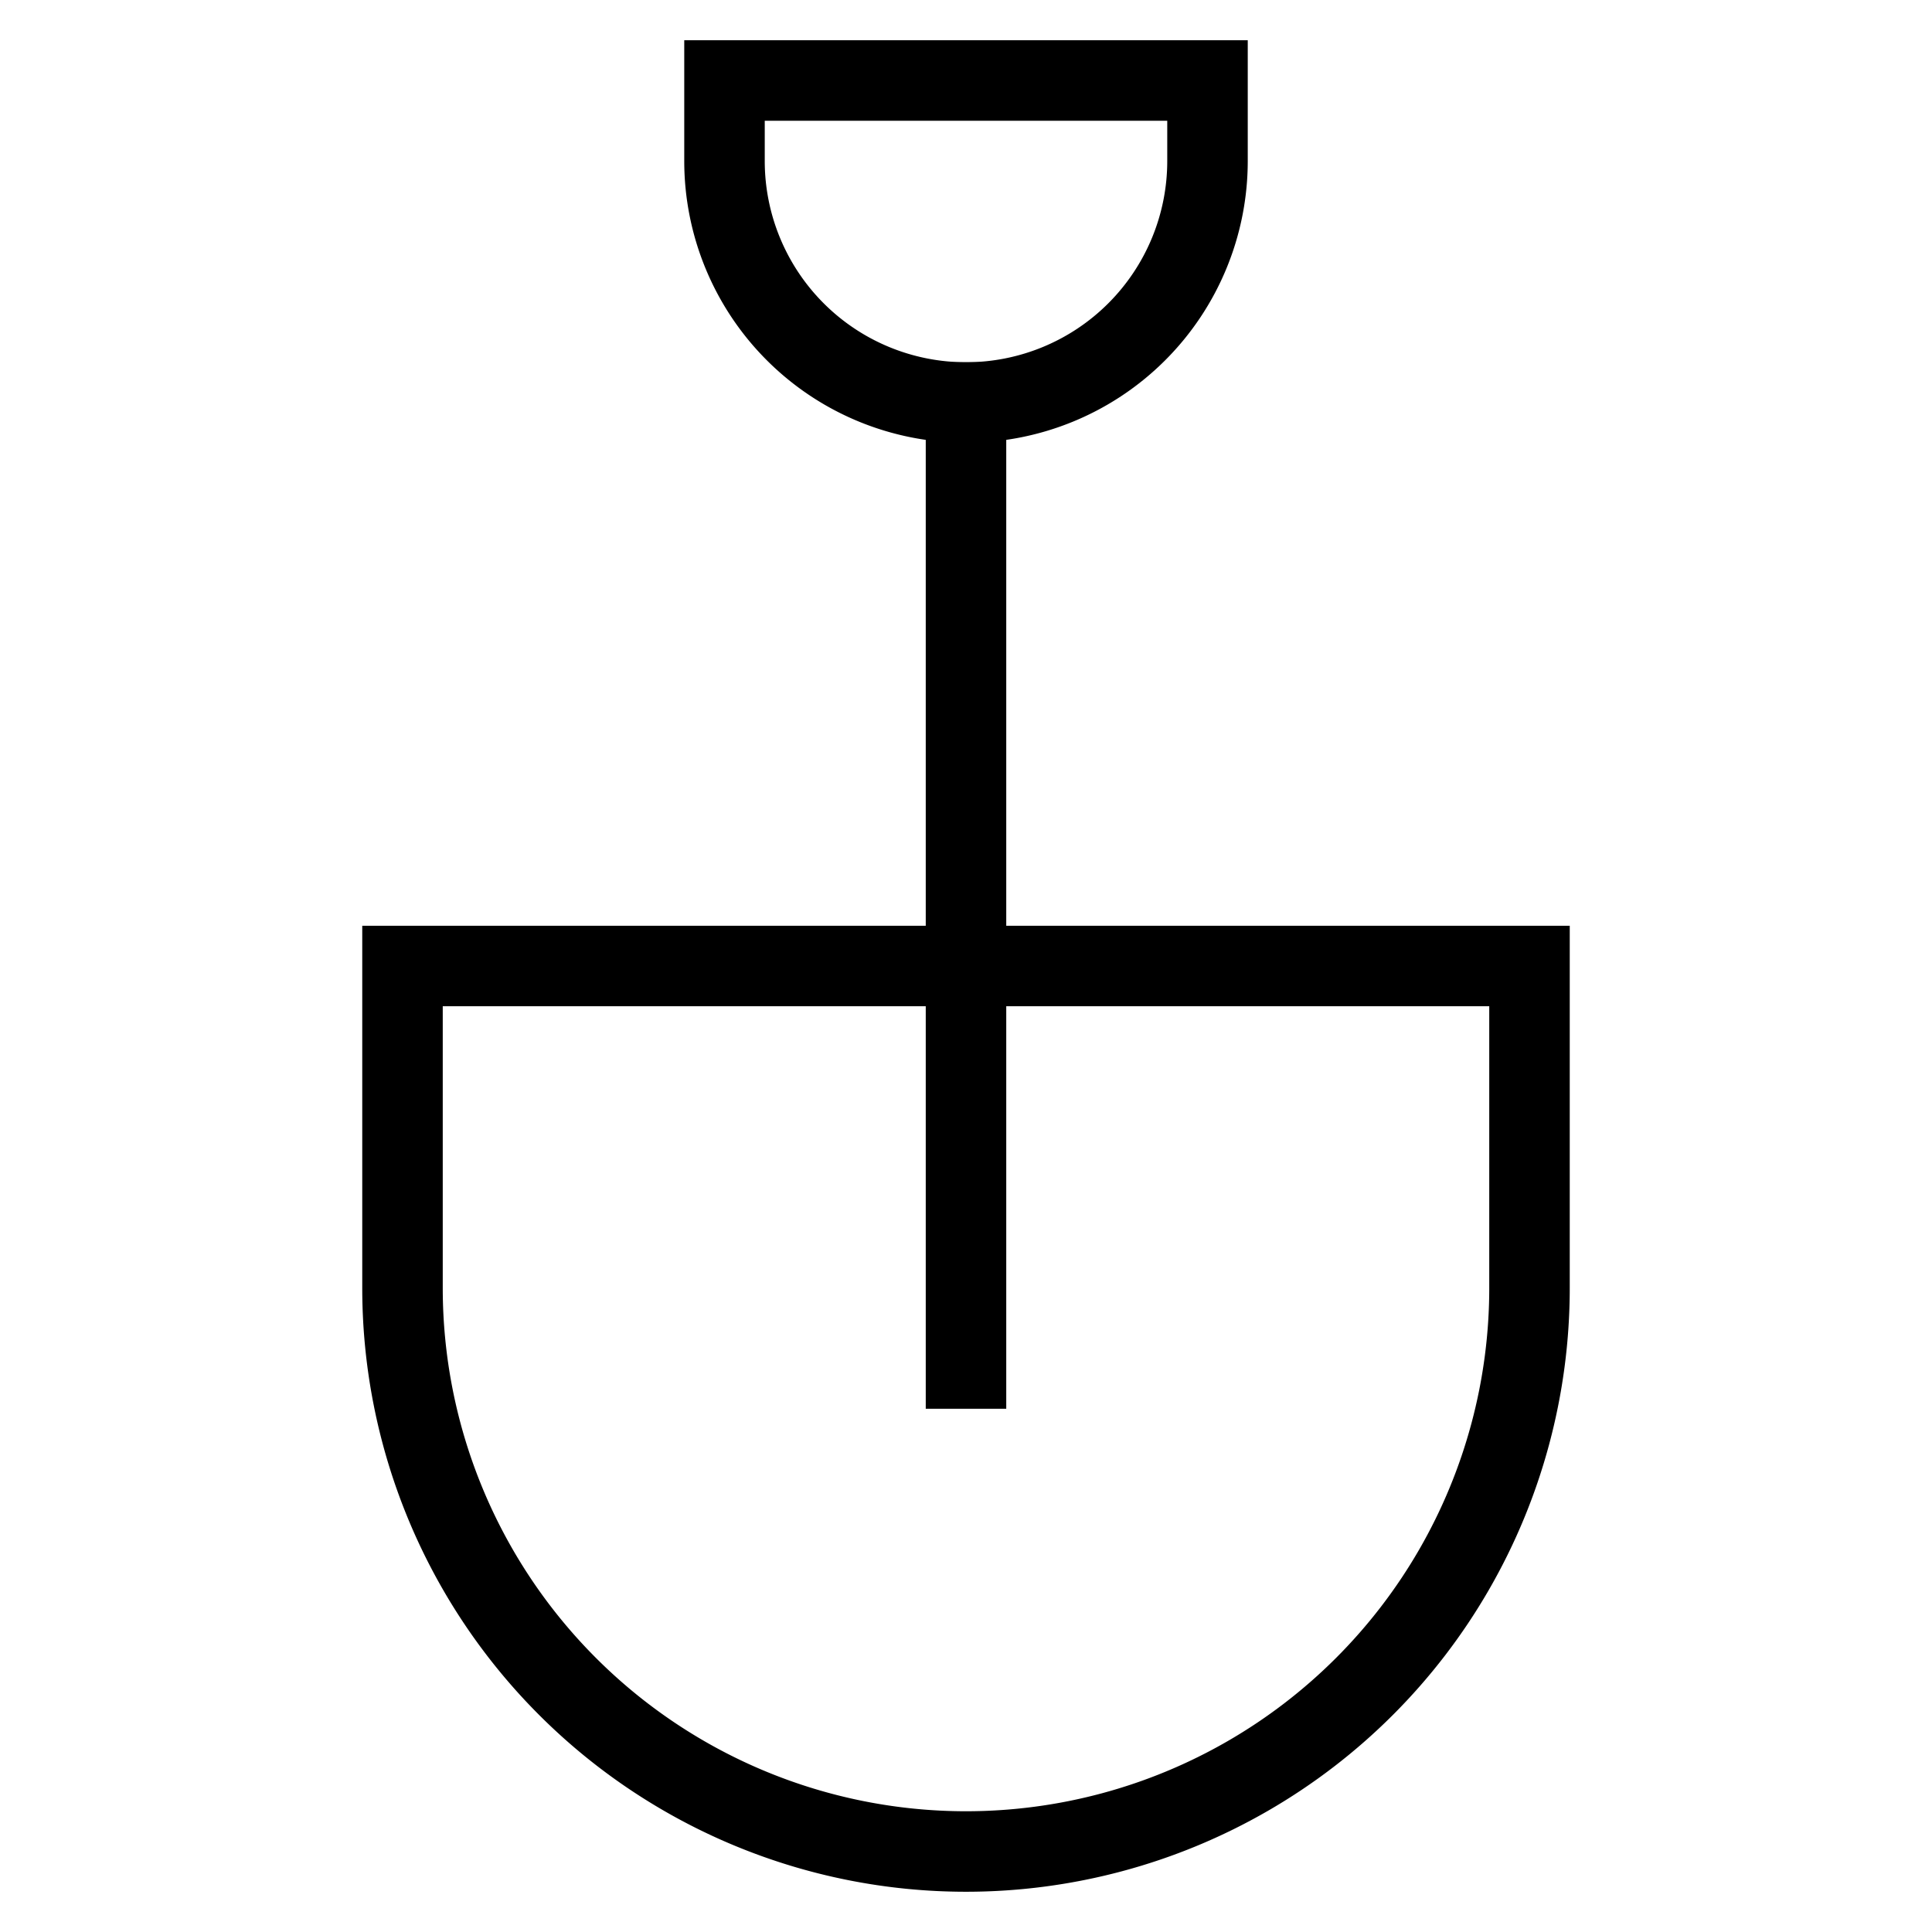 <svg id="nc_icon" xmlns="http://www.w3.org/2000/svg" xml:space="preserve" viewBox="0 0 24 24"><g fill="none" stroke="currentColor" stroke-linecap="square" stroke-miterlimit="10" class="nc-icon-wrapper"><path d="M12 5h0a3 3 0 0 1-3-3V1h6v1a3 3 0 0 1-3 3z" data-color="color-2" vector-effect="non-scaling-stroke"/><path d="M12 23h0a7 7 0 0 1-7-7v-4h14v4a7 7 0 0 1-7 7z" vector-effect="non-scaling-stroke"/><path d="M12 5v12" data-color="color-2" vector-effect="non-scaling-stroke"/></g></svg>
